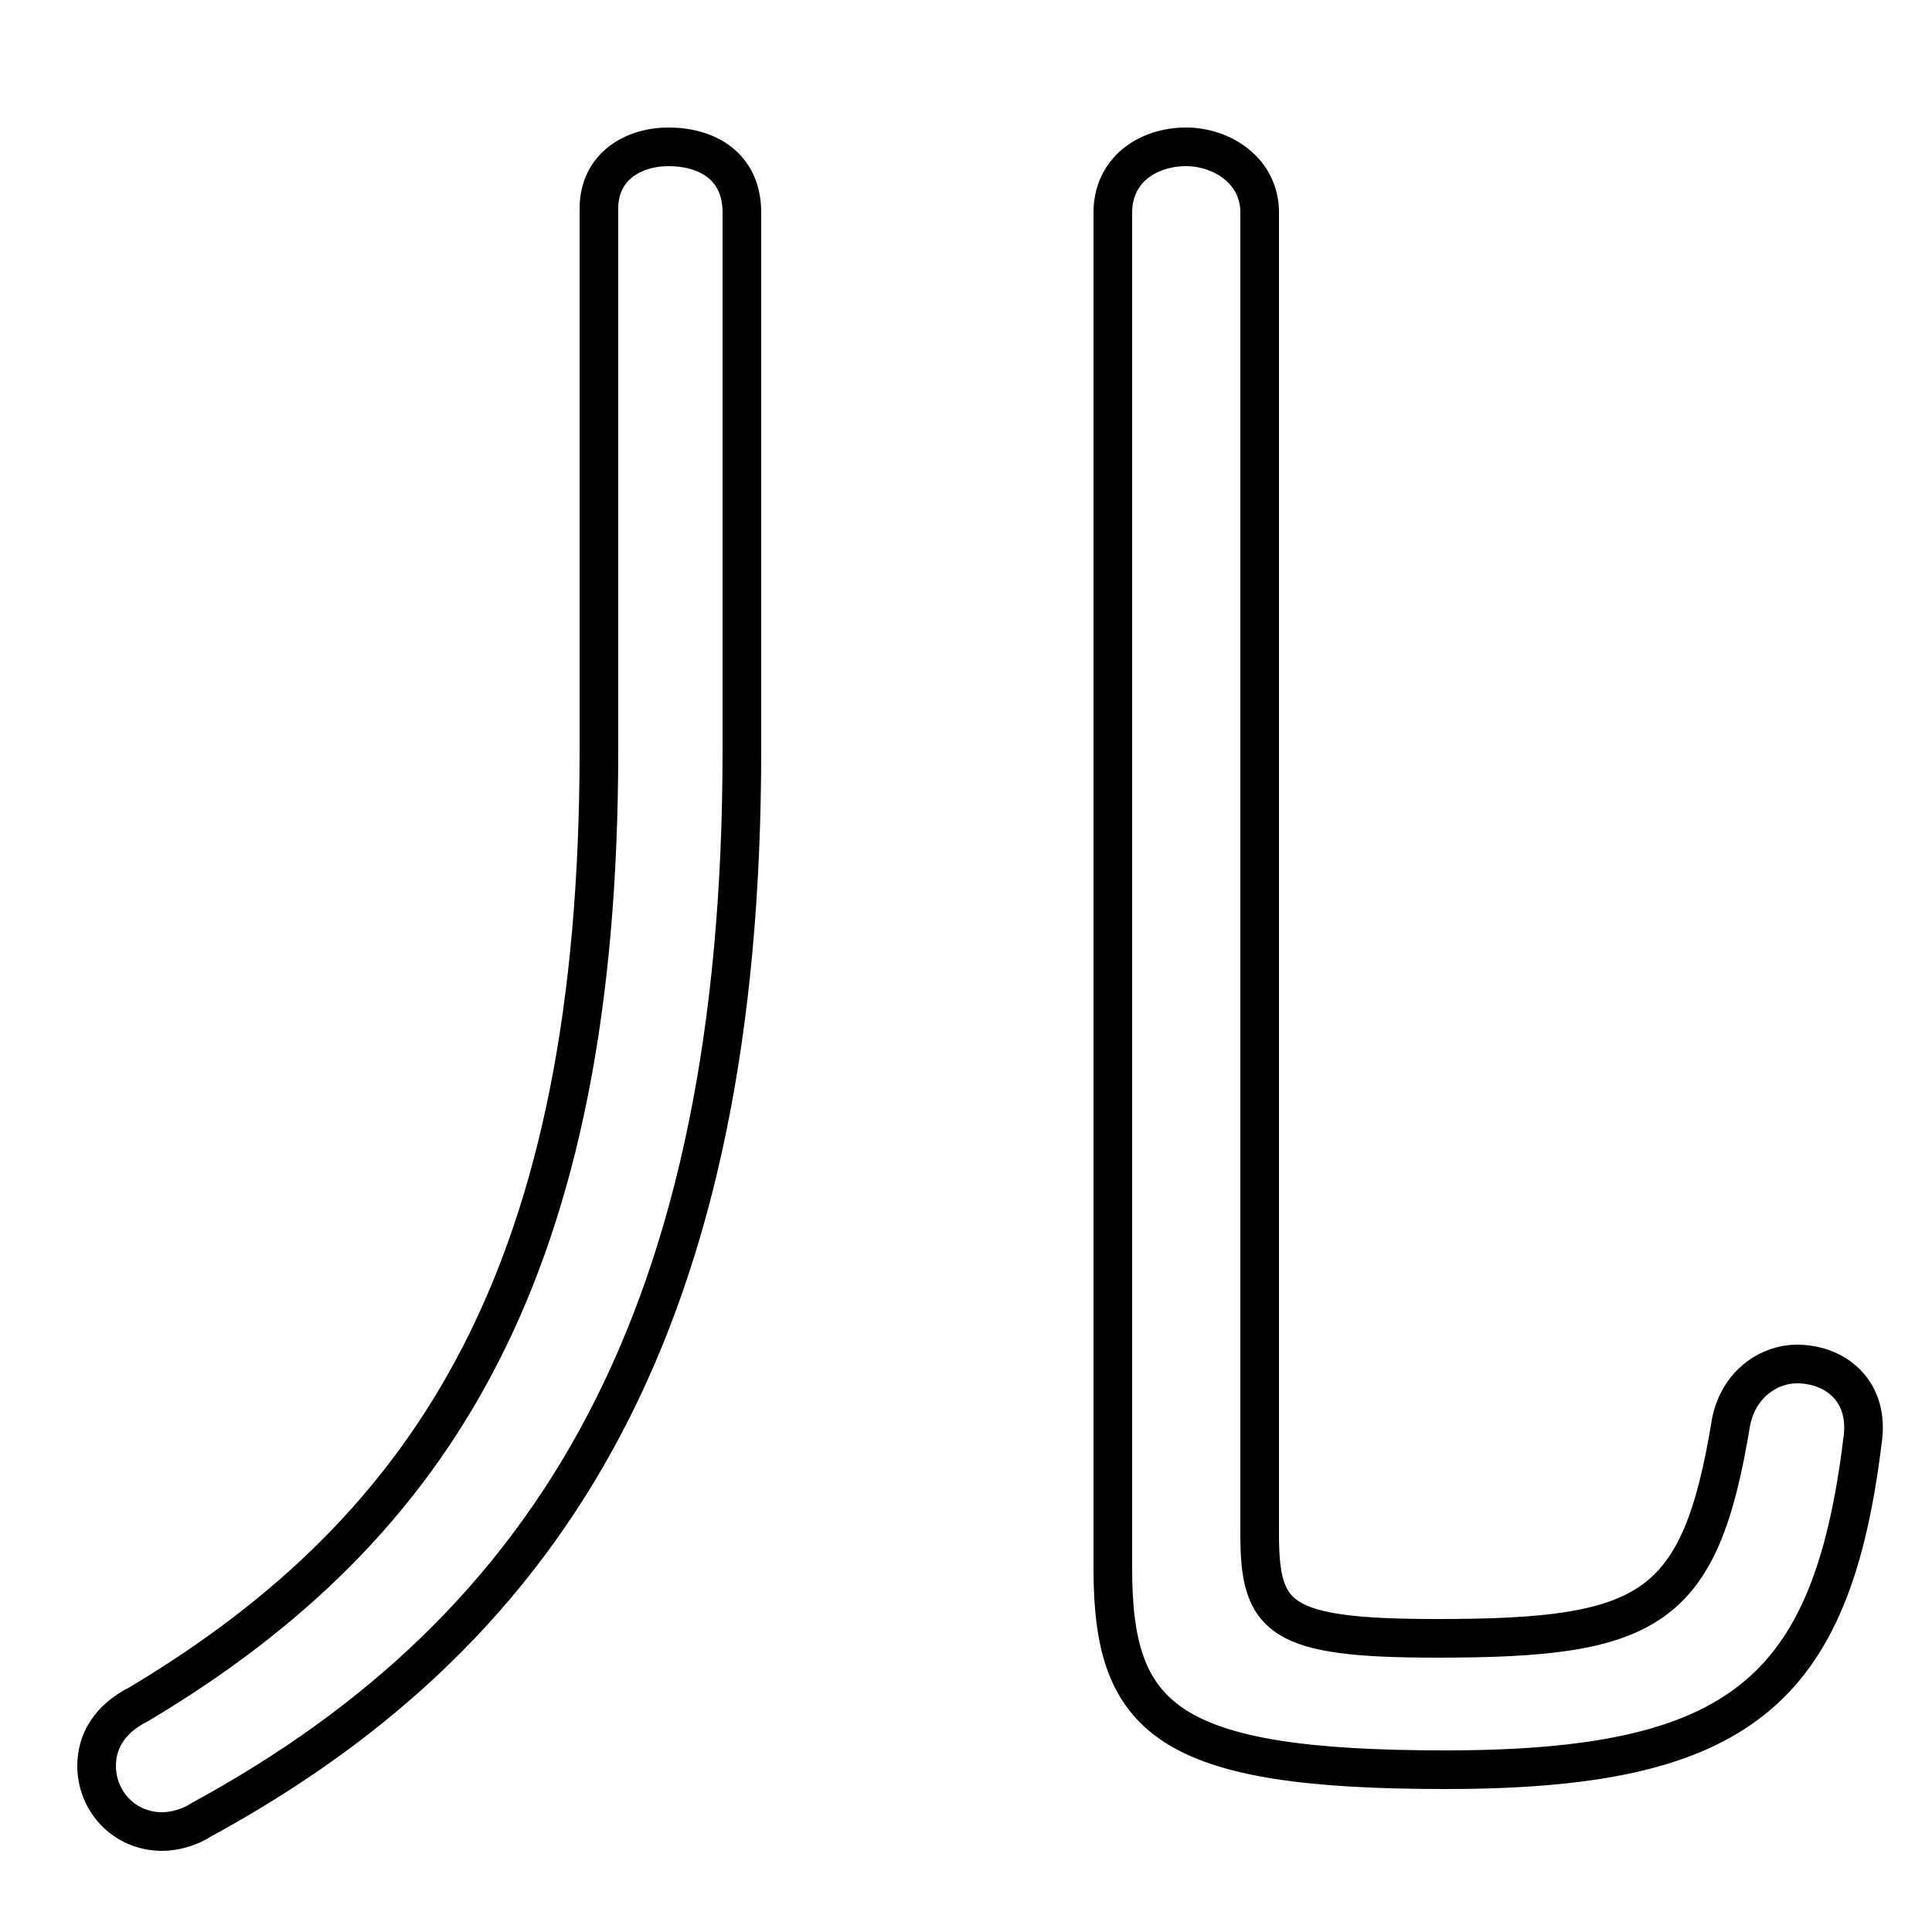<svg xmlns="http://www.w3.org/2000/svg" viewBox="0 -44.0 50.0 50.0">
    <rect x="0" y="-44.0" width="50.0" height="50.0" fill="#808080" stroke="none"/>
    <g transform="scale(1, -1)">
        <!-- ボディの枠 -->
        <rect x="0" y="-6.0" width="50.0" height="50.0"
            stroke="white" fill="white"/>
        <!-- グリフ座標系の原点 -->
        <circle cx="0" cy="0" r="5" fill="white"/>
        <!-- グリフのアウトライン -->
        <g style="fill:none;stroke:#000000;stroke-width:1;">
<path d="M 32.6 38.5 C 32.6 39.6 31.6 40.2 30.7 40.2 C 29.7 40.2 28.8 39.6 28.8 38.5 L 28.8 3.4 C 28.8 -0.5 30.2 -1.8 37.4 -1.8 C 45.0 -1.8 47.4 0.2 48.2 6.7 C 48.4 8.0 47.5 8.7 46.5 8.7 C 45.8 8.7 45.0 8.2 44.8 7.2 C 44.0 2.3 42.7 1.6 37.2 1.6 C 33.1 1.6 32.6 2.1 32.6 4.3 Z M 15.5 24.6 C 15.5 11.2 11.3 4.5 3.6 -0.1 C 2.8 -0.5 2.5 -1.1 2.5 -1.7 C 2.5 -2.6 3.2 -3.4 4.2 -3.4 C 4.5 -3.4 4.9 -3.3 5.2 -3.1 C 14.4 1.9 19.2 10.0 19.2 24.6 L 19.2 38.5 C 19.2 39.7 18.3 40.2 17.3 40.2 C 16.4 40.2 15.5 39.7 15.5 38.6 Z"/>
</g>
</g>
</svg>
